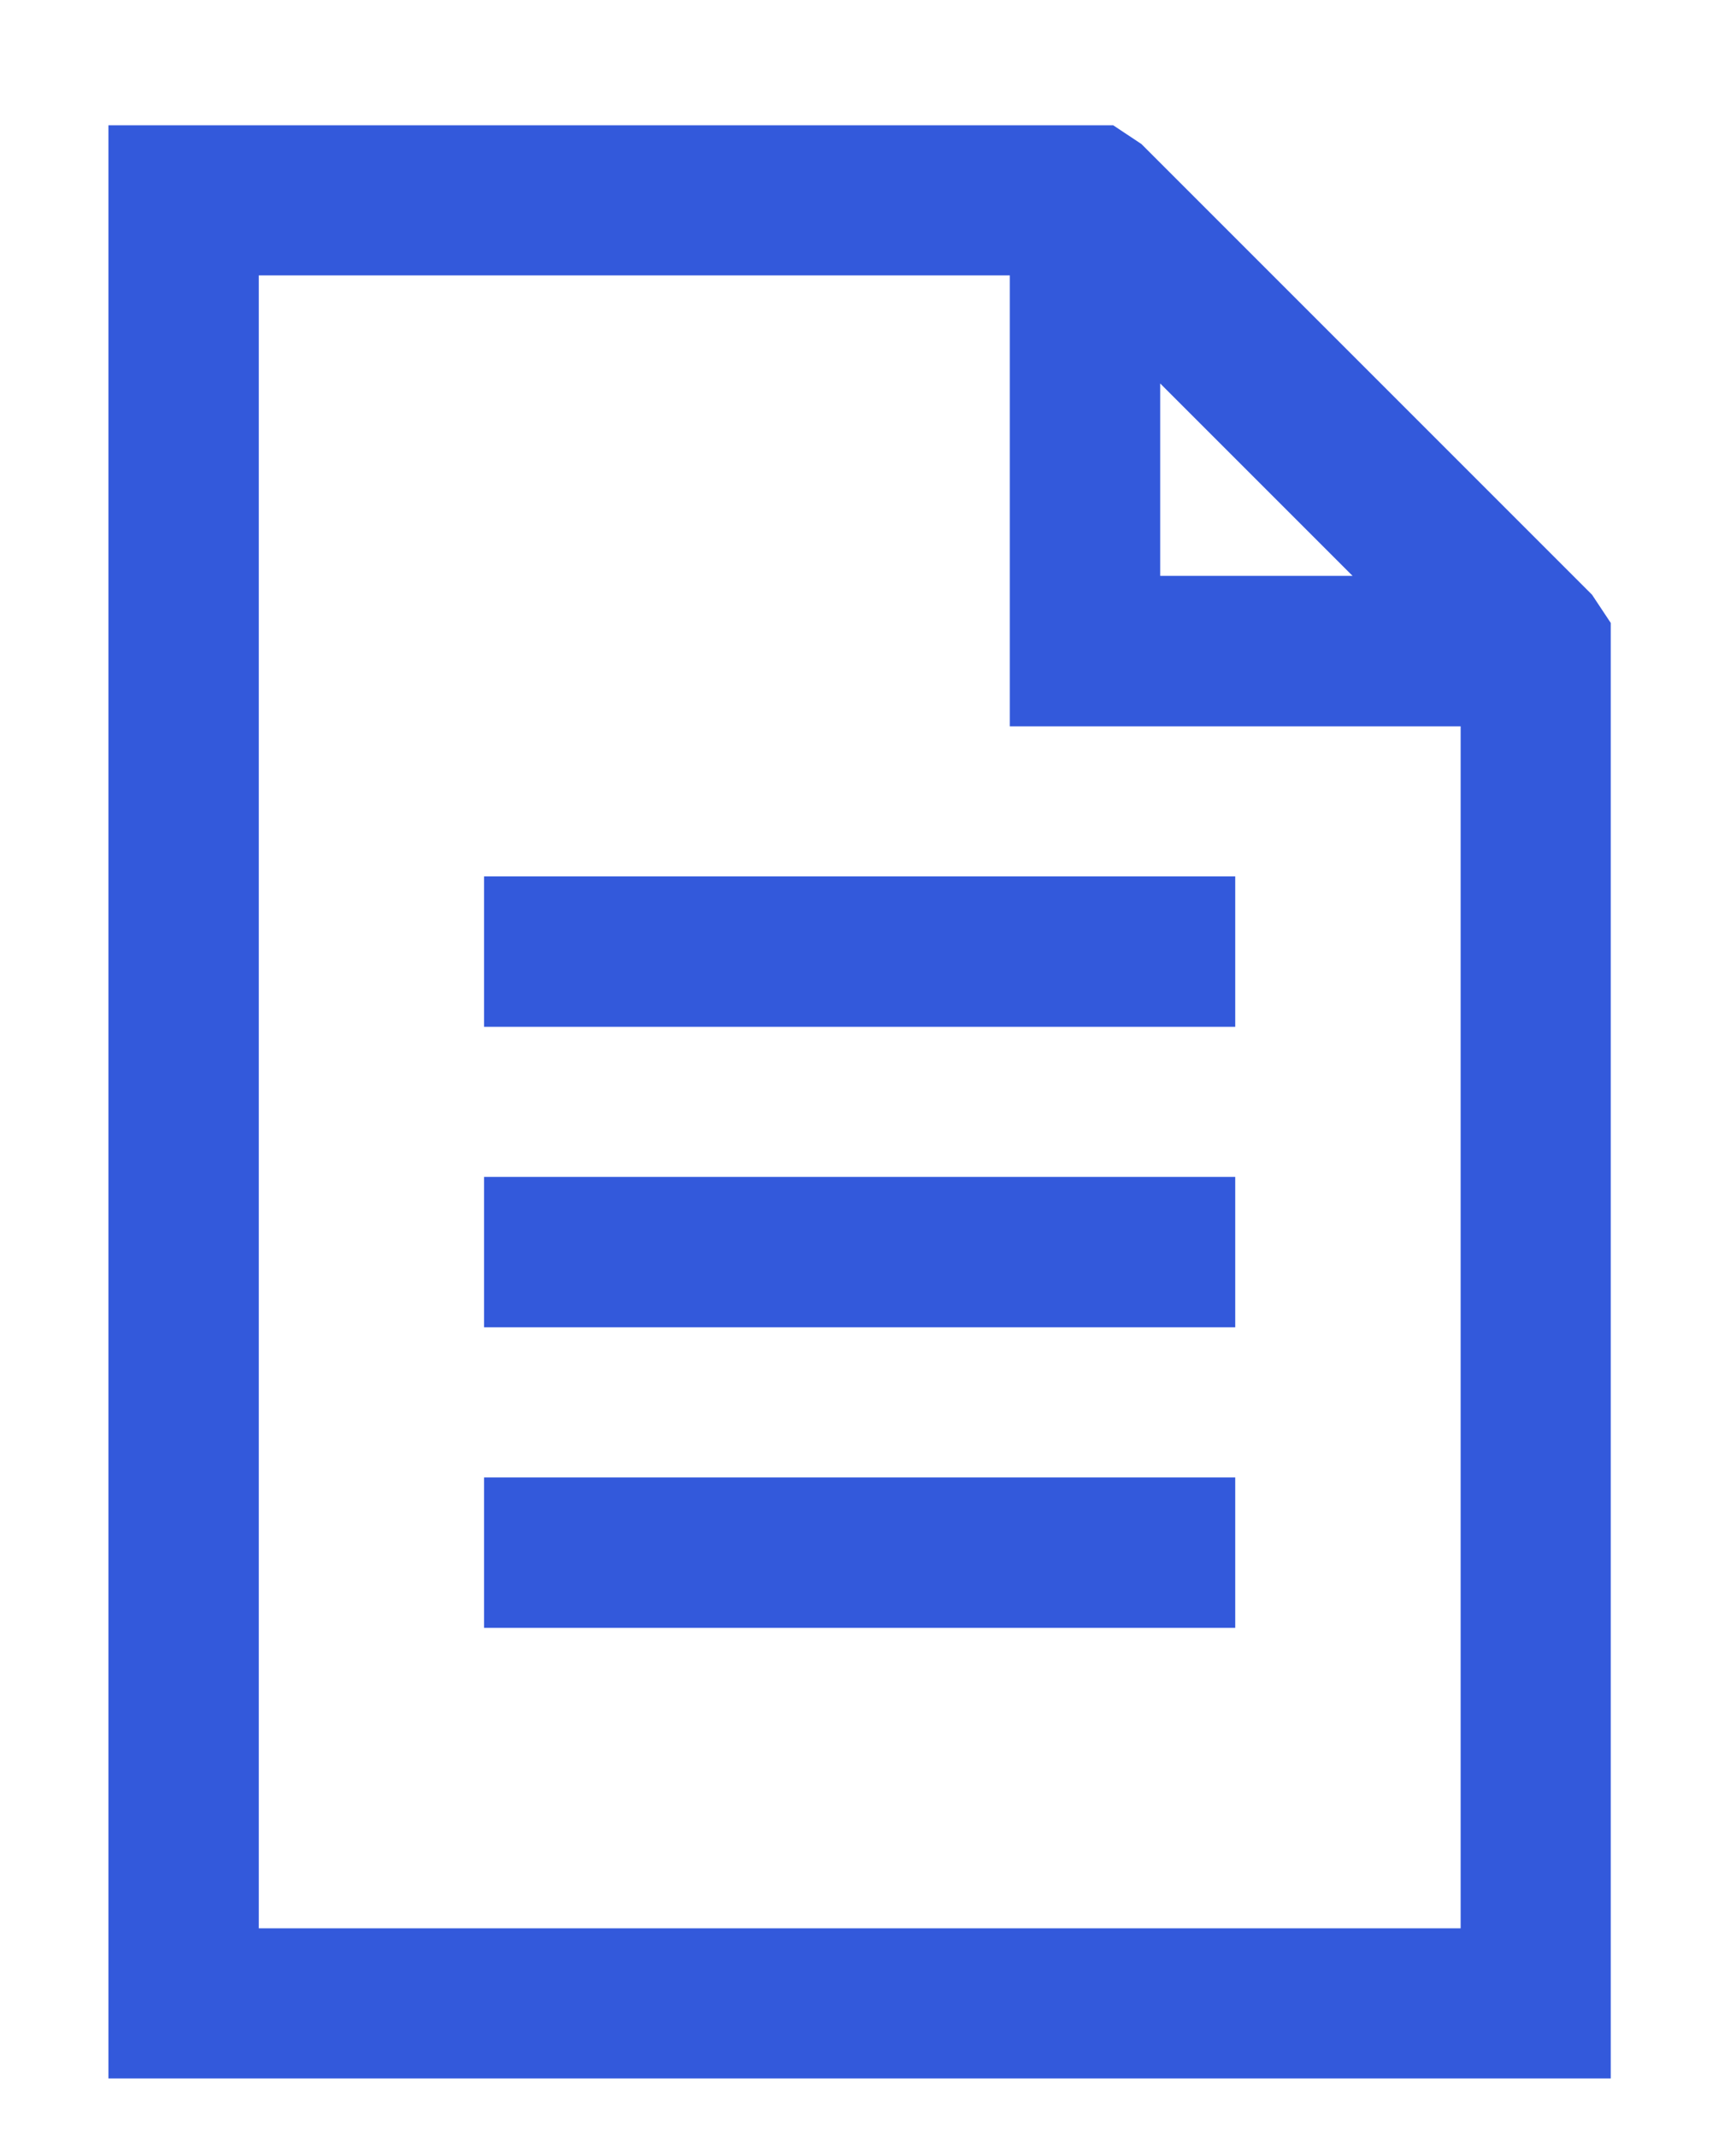 <?xml version="1.0" encoding="UTF-8"?>
<svg width="13px" height="16px" viewBox="0 0 13 16" version="1.1" xmlns="http://www.w3.org/2000/svg" xmlns:xlink="http://www.w3.org/1999/xlink">
    <!-- Generator: sketchtool 51.1 (57501) - http://www.bohemiancoding.com/sketch -->
    <title>E43DDB85-2DF5-4563-96DE-F7E0BDECC461</title>
    <desc>Created with sketchtool.</desc>
    <defs></defs>
    <g id="Web-App" stroke="none" stroke-width="1" fill="none" fill-rule="evenodd">
        <g id="Landing-Page" transform="translate(-82, -732)" fill="#3359DB">
            <g id="Group-3-Copy" transform="translate(80, 728)">
                <path d="M2.812,4.938 L10.336,4.938 L10.547,5.078 L13.922,8.453 L14.062,8.664 L14.062,19.562 L2.812,19.562 L2.812,4.938 Z M3.938,6.062 L3.938,18.438 L12.938,18.438 L12.938,9.438 L9.562,9.438 L9.562,6.062 L3.938,6.062 Z M10.688,6.871 L10.688,8.312 L12.129,8.312 L10.688,6.871 Z M5.625,10.562 L11.25,10.562 L11.25,11.688 L5.625,11.688 L5.625,10.562 Z M5.625,12.812 L11.25,12.812 L11.25,13.938 L5.625,13.938 L5.625,12.812 Z M5.625,15.062 L11.25,15.062 L11.25,16.188 L5.625,16.188 L5.625,15.062 Z" id=""></path>
            </g>
        </g>
    </g>
</svg>